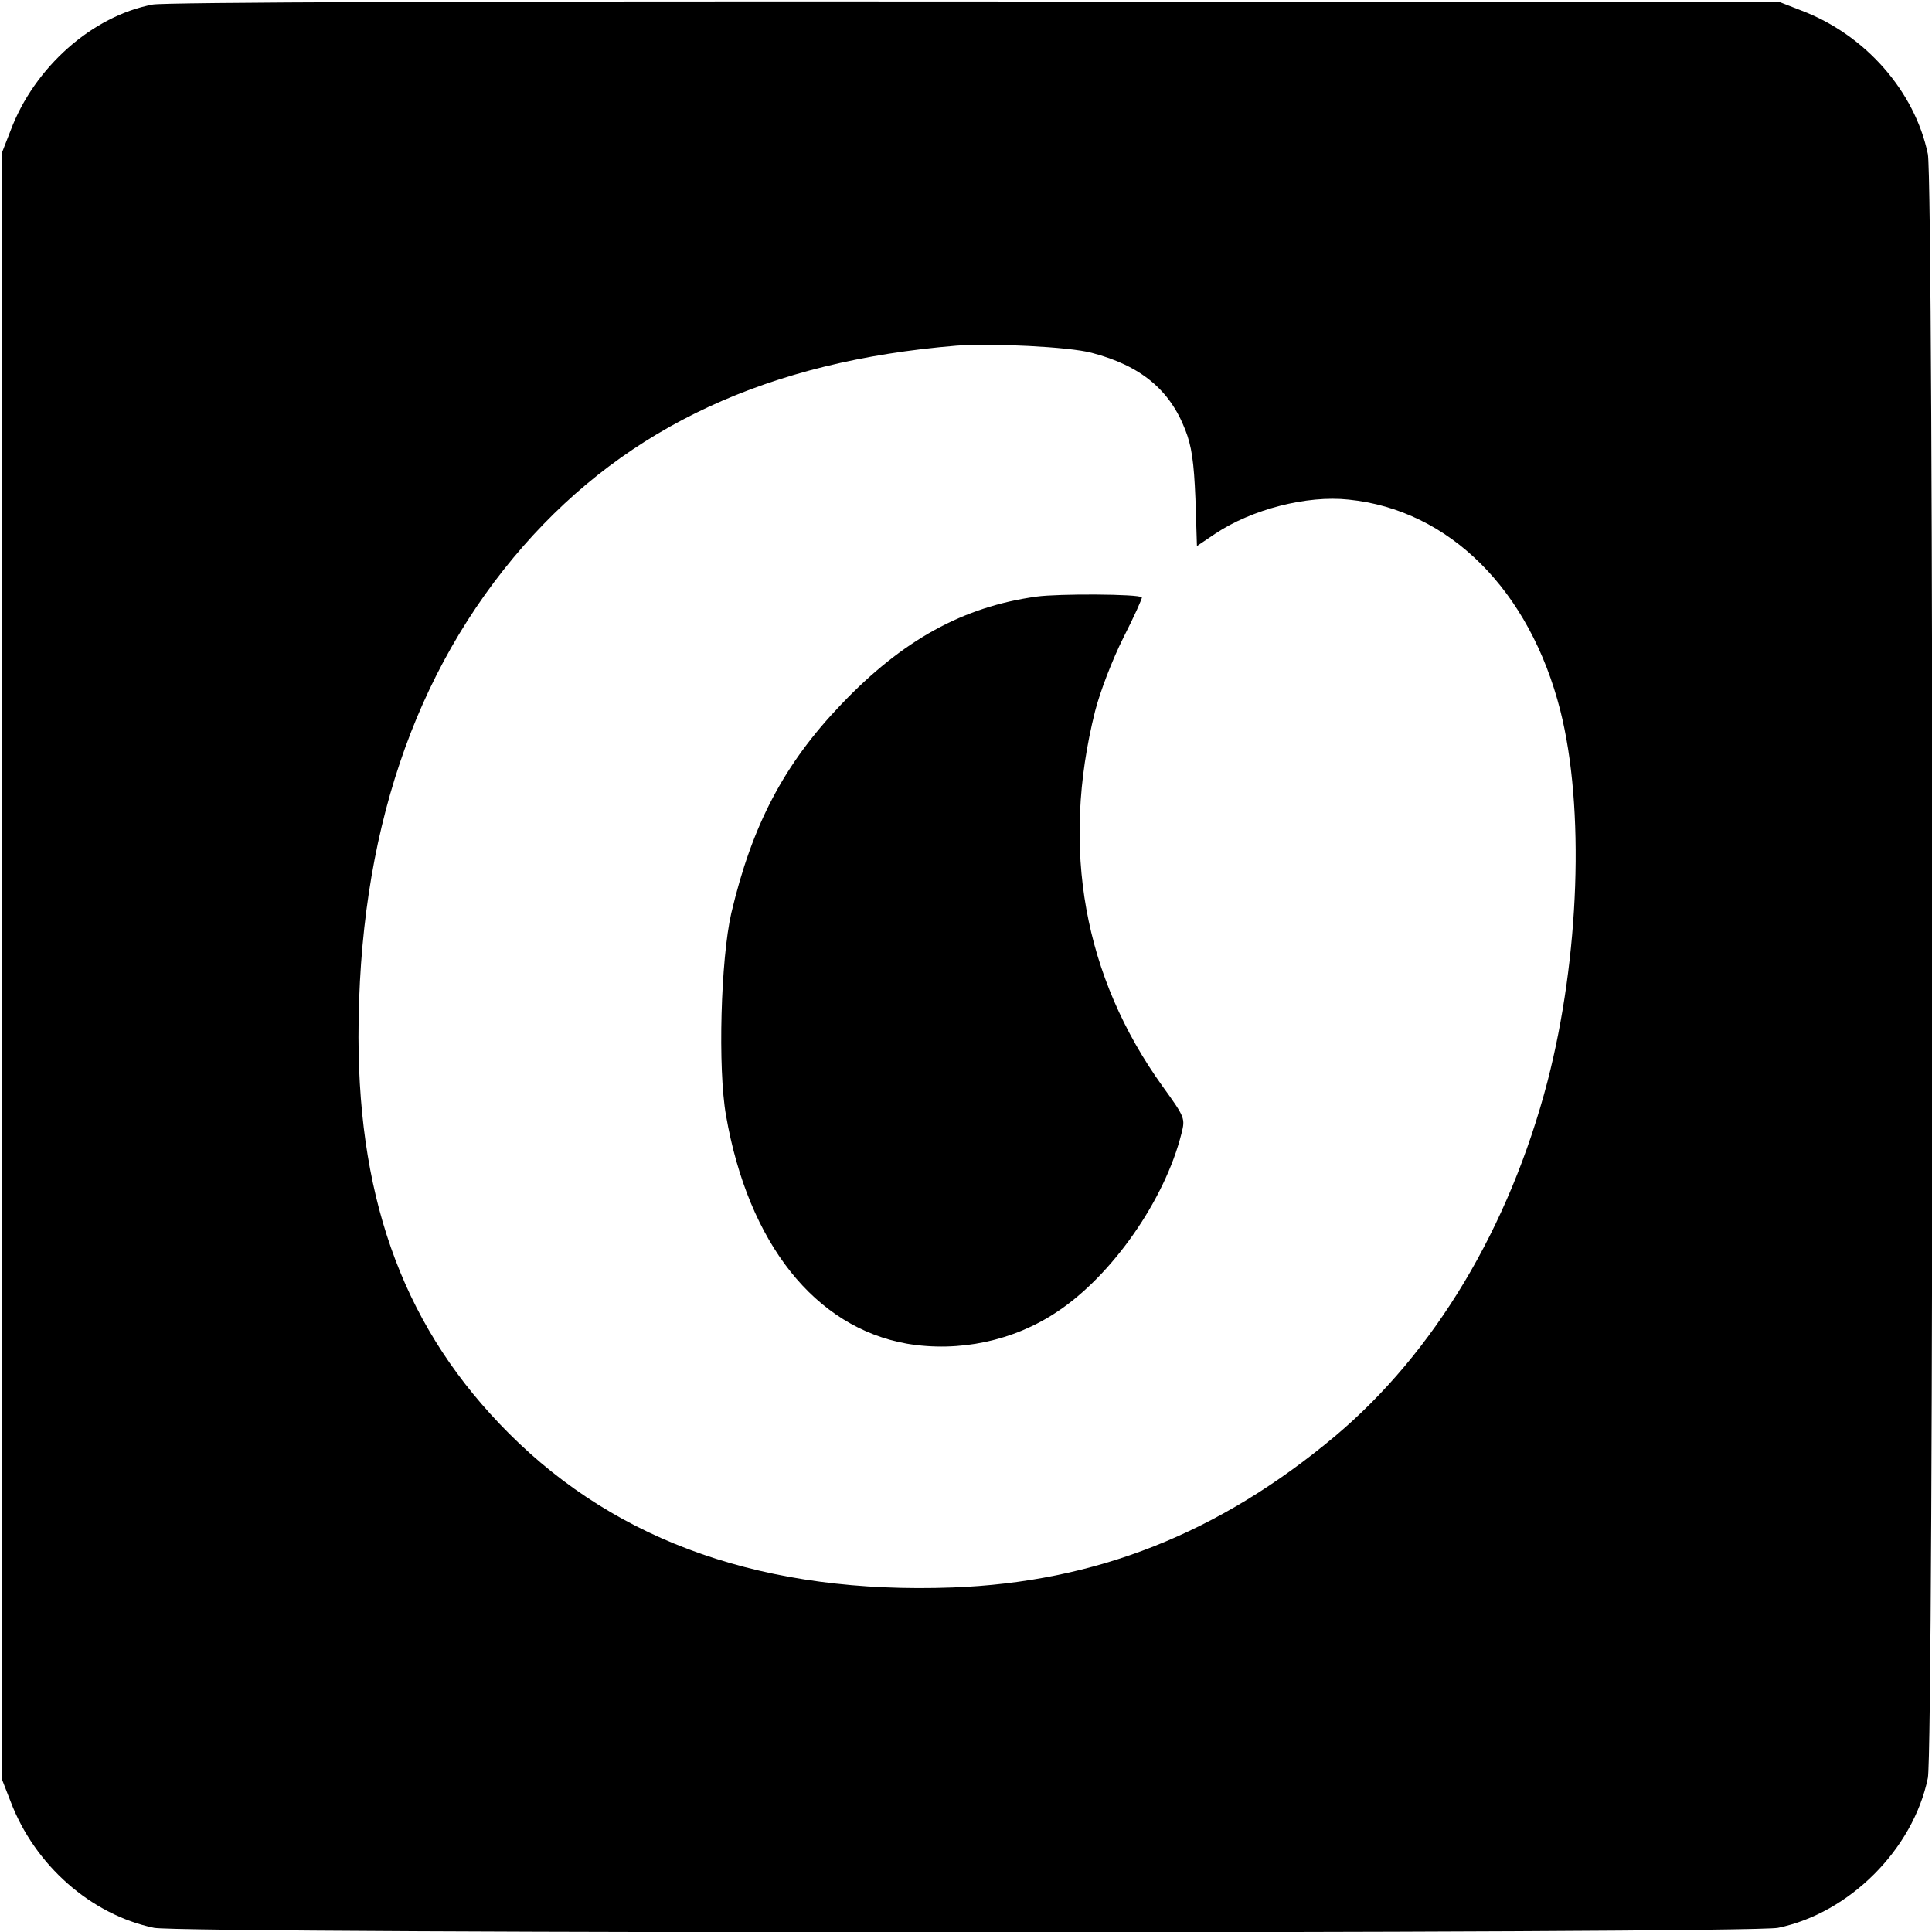 <?xml version="1.0" standalone="no"?>
<!DOCTYPE svg PUBLIC "-//W3C//DTD SVG 20010904//EN"
 "http://www.w3.org/TR/2001/REC-SVG-20010904/DTD/svg10.dtd">
<svg version="1.0" xmlns="http://www.w3.org/2000/svg"
 width="512pt" height="512pt" viewBox="0 0 512 512"
 preserveAspectRatio="xMidYMid meet">
<g transform="translate(0,512) scale(0.1,-0.1)"
fill="#000000" stroke="none">
<path d="M405 5108 c-160 -30 -314 -166 -377 -334 l-23 -59 0 -2155 0 -2155
23 -59 c64 -169 213 -300 380 -335 75 -16 4229 -16 4304 0 189 39 358 208 397
397 16 75 16 4229 0 4304 -35 167 -166 316 -335 380 l-59 23 -2130 1 c-1323 1
-2149 -2 -2180 -8z m2488 -923 c130 -34 207 -98 248 -204 17 -43 23 -85 27
-182 l4 -126 49 33 c96 64 242 102 353 90 267 -27 480 -240 561 -559 65 -257
51 -654 -34 -983 -101 -387 -300 -719 -563 -940 -308 -258 -635 -387 -1014
-401 -494 -18 -885 118 -1175 408 -272 272 -398 605 -399 1050 0 534 146 969
437 1302 278 317 650 490 1148 531 92 7 299 -3 358 -19z"/>
<path d="M2747 3539 c-195 -27 -355 -115 -518 -286 -152 -159 -236 -320 -291
-553 -28 -122 -36 -412 -14 -536 59 -339 236 -562 480 -605 137 -23 282 7 398
85 145 96 285 296 329 472 10 40 10 42 -50 125 -209 291 -270 630 -179 994 13
51 45 135 75 195 29 57 51 106 49 107 -8 9 -221 10 -279 2z"/>
</g>
</svg>
